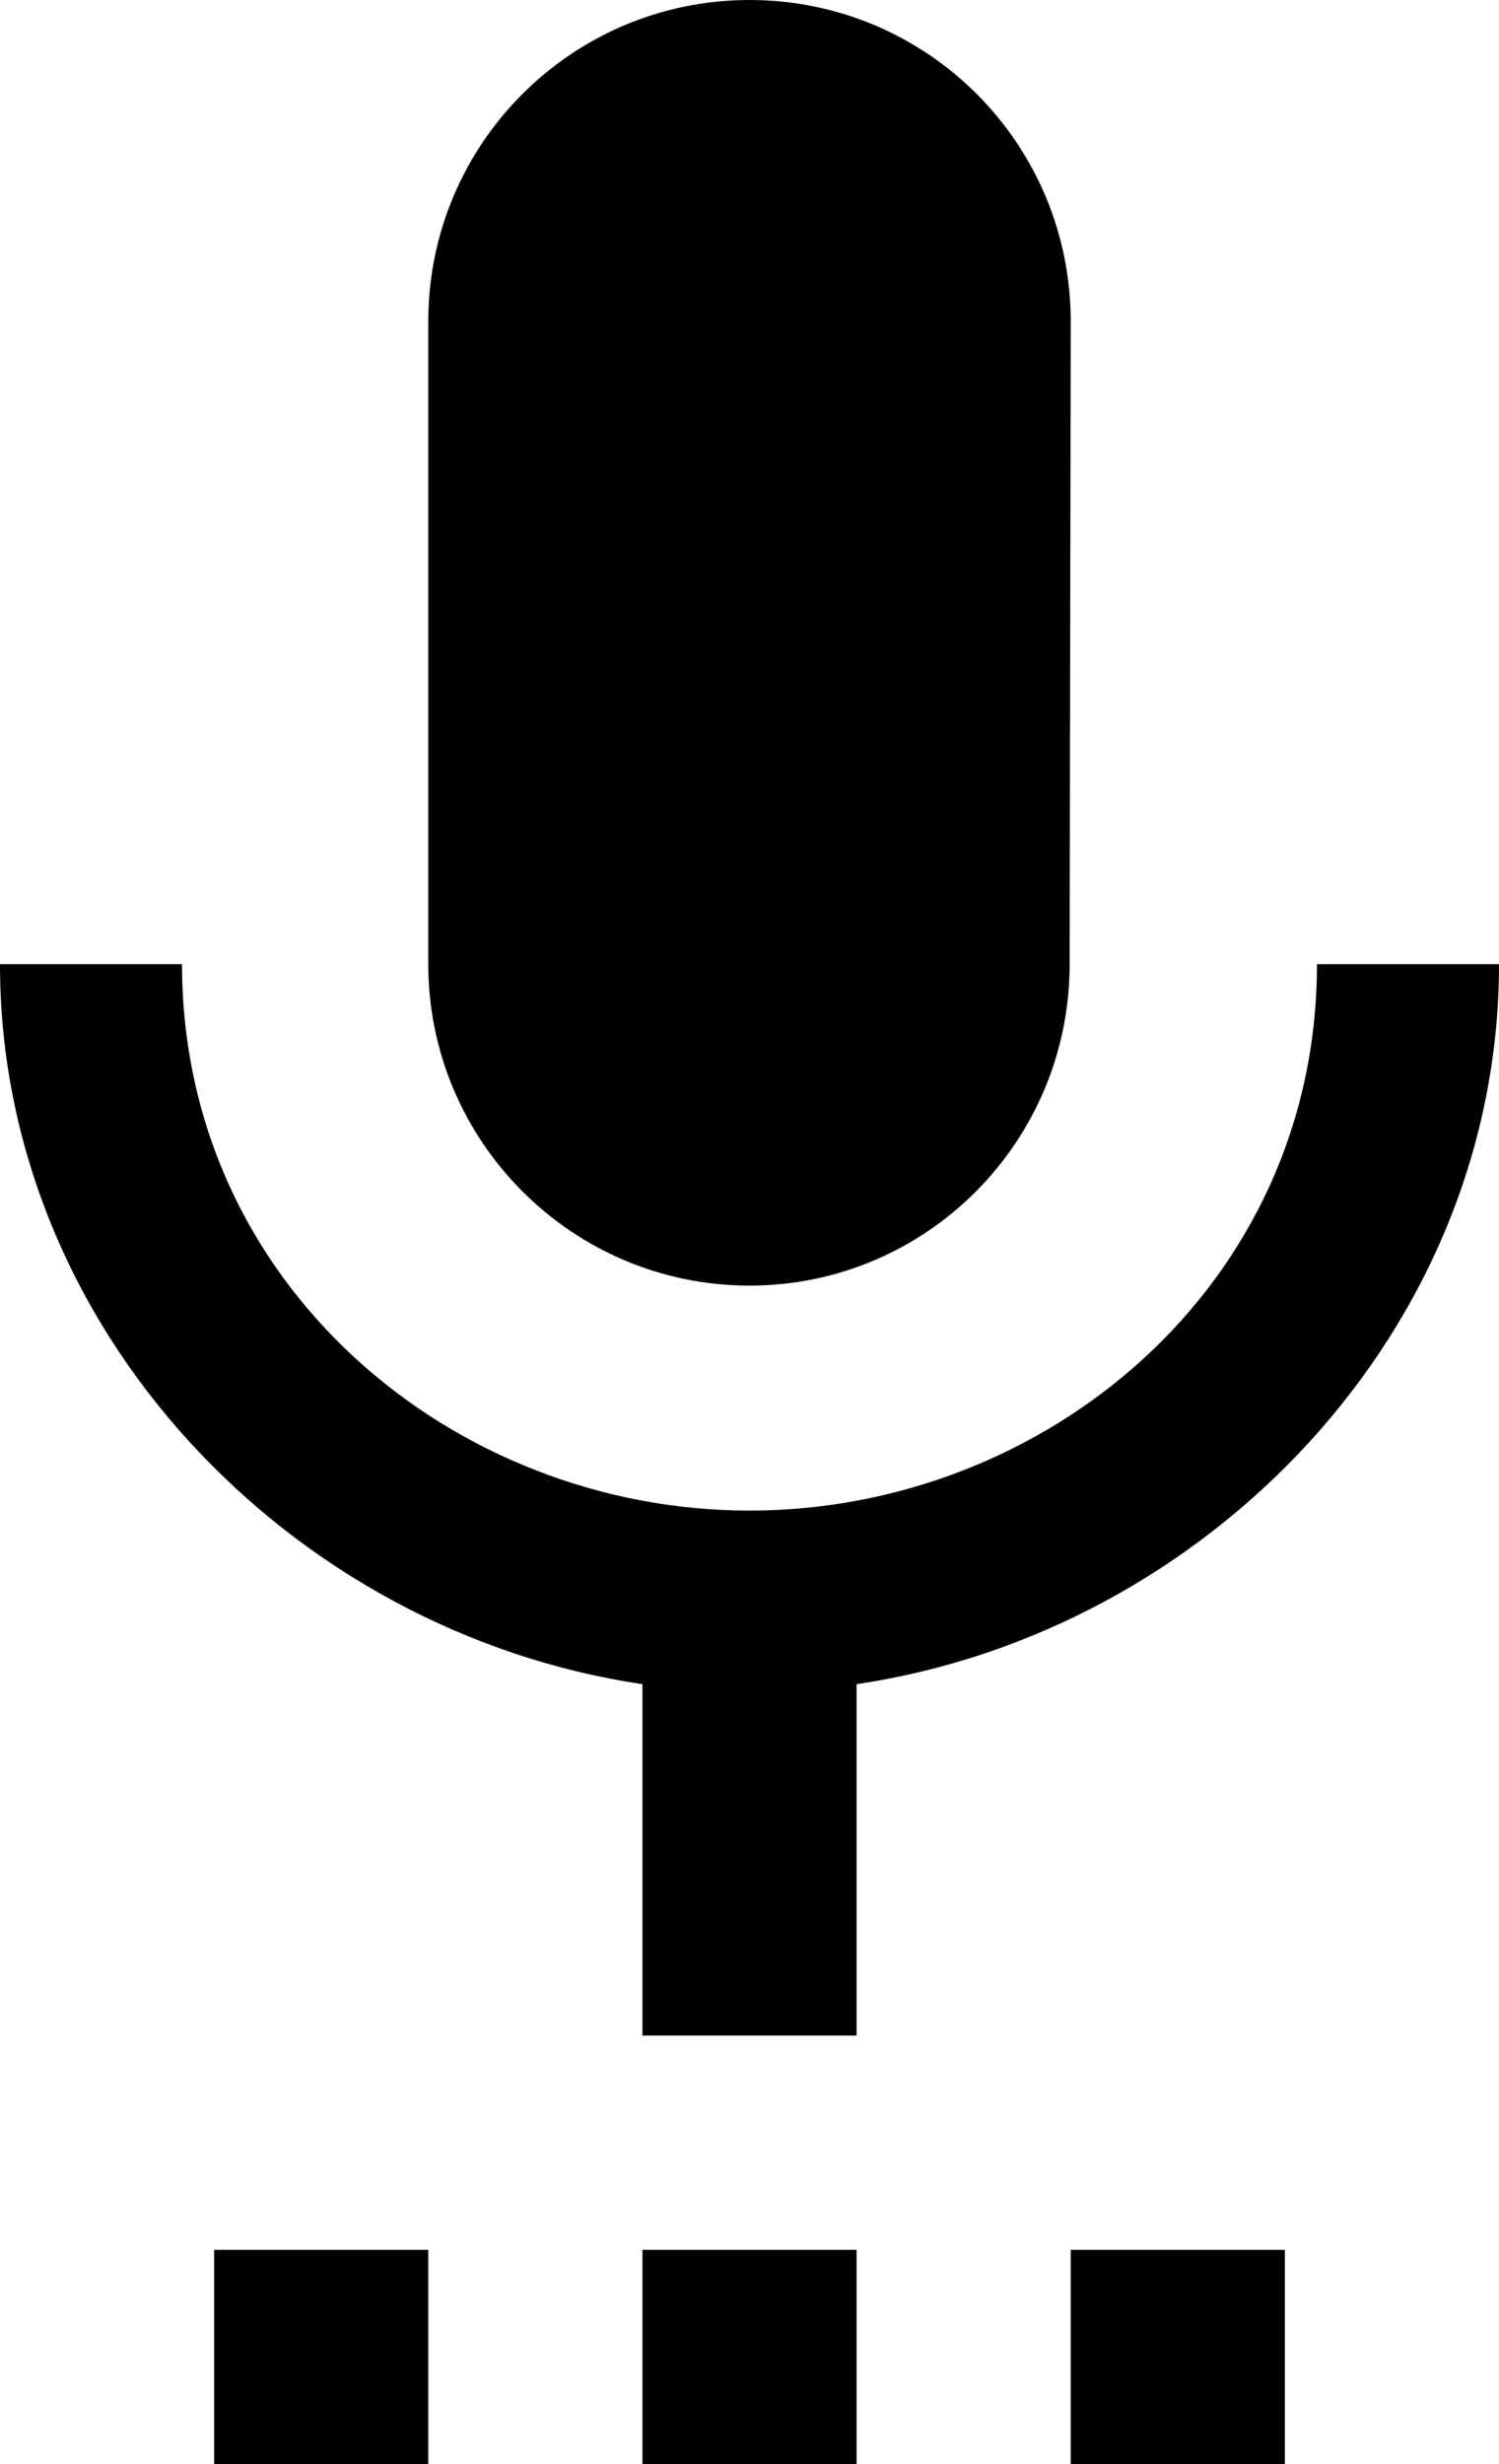 <svg xmlns="http://www.w3.org/2000/svg" viewBox="0 0 597.333 981.333"><path d="M85.332 981.333h85.333V896H85.332v85.333zM298.665 512c70.613 0 127.573-57.387 127.573-128l.427-256c0-70.827-57.173-128-128-128-70.613 0-128 57.173-128 128v256c0 70.613 57.387 128 128 128zm-42.667 469.333h85.334V896h-85.333v85.333zm170.667 0h85.333V896h-85.333v85.333zM597.332 384h-72.533c0 128-108.16 217.6-226.133 217.6-117.76 0-226.133-89.6-226.133-217.6H0c0 145.707 116.053 266.027 256 286.72v139.947h85.333V670.72c139.947-20.693 256-141.013 256-286.72z"/></svg>